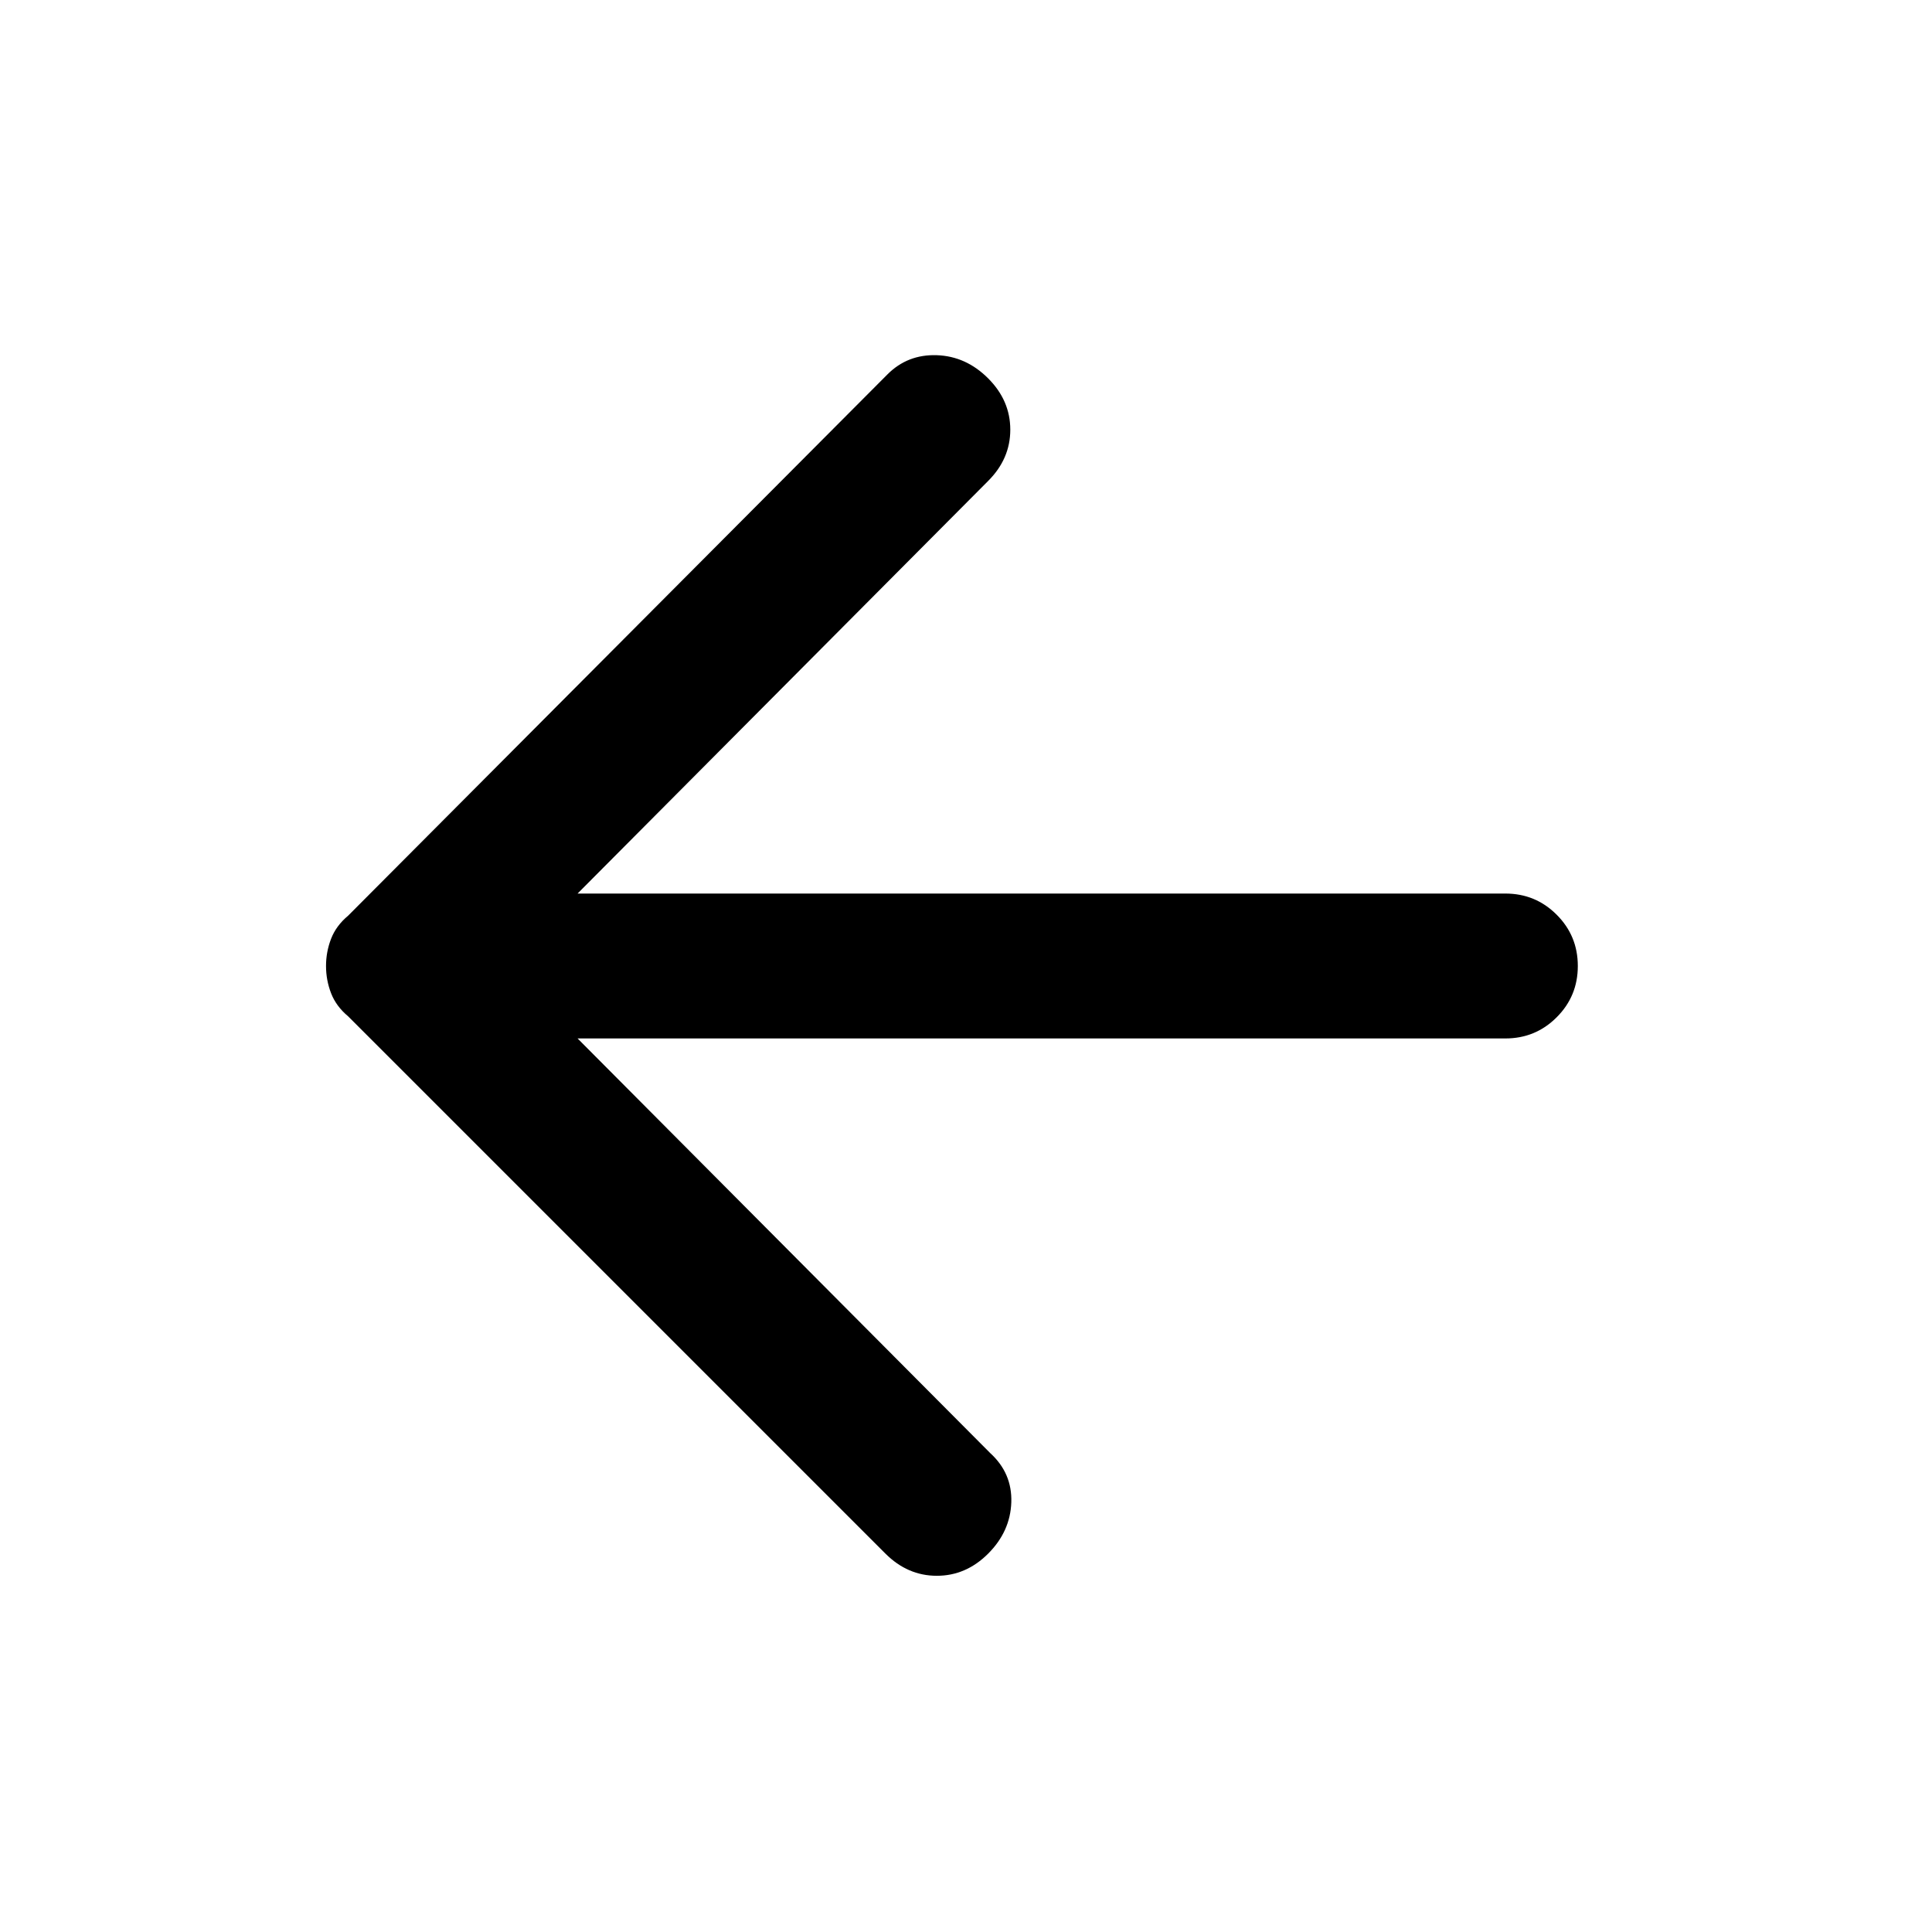 <svg xmlns="http://www.w3.org/2000/svg" height="40" width="40"><path d="M18.333 32.167 7.208 21.042Q6.958 20.833 6.854 20.562Q6.75 20.292 6.75 20Q6.75 19.708 6.854 19.438Q6.958 19.167 7.208 18.958L18.375 7.75Q18.792 7.333 19.396 7.354Q20 7.375 20.458 7.833Q20.917 8.292 20.917 8.896Q20.917 9.5 20.458 9.958L11.958 18.5H31.167Q31.792 18.5 32.229 18.938Q32.667 19.375 32.667 20Q32.667 20.625 32.229 21.062Q31.792 21.5 31.167 21.5H11.958L20.5 30.083Q20.958 30.5 20.938 31.104Q20.917 31.708 20.458 32.167Q20 32.625 19.396 32.625Q18.792 32.625 18.333 32.167Z"/></svg>